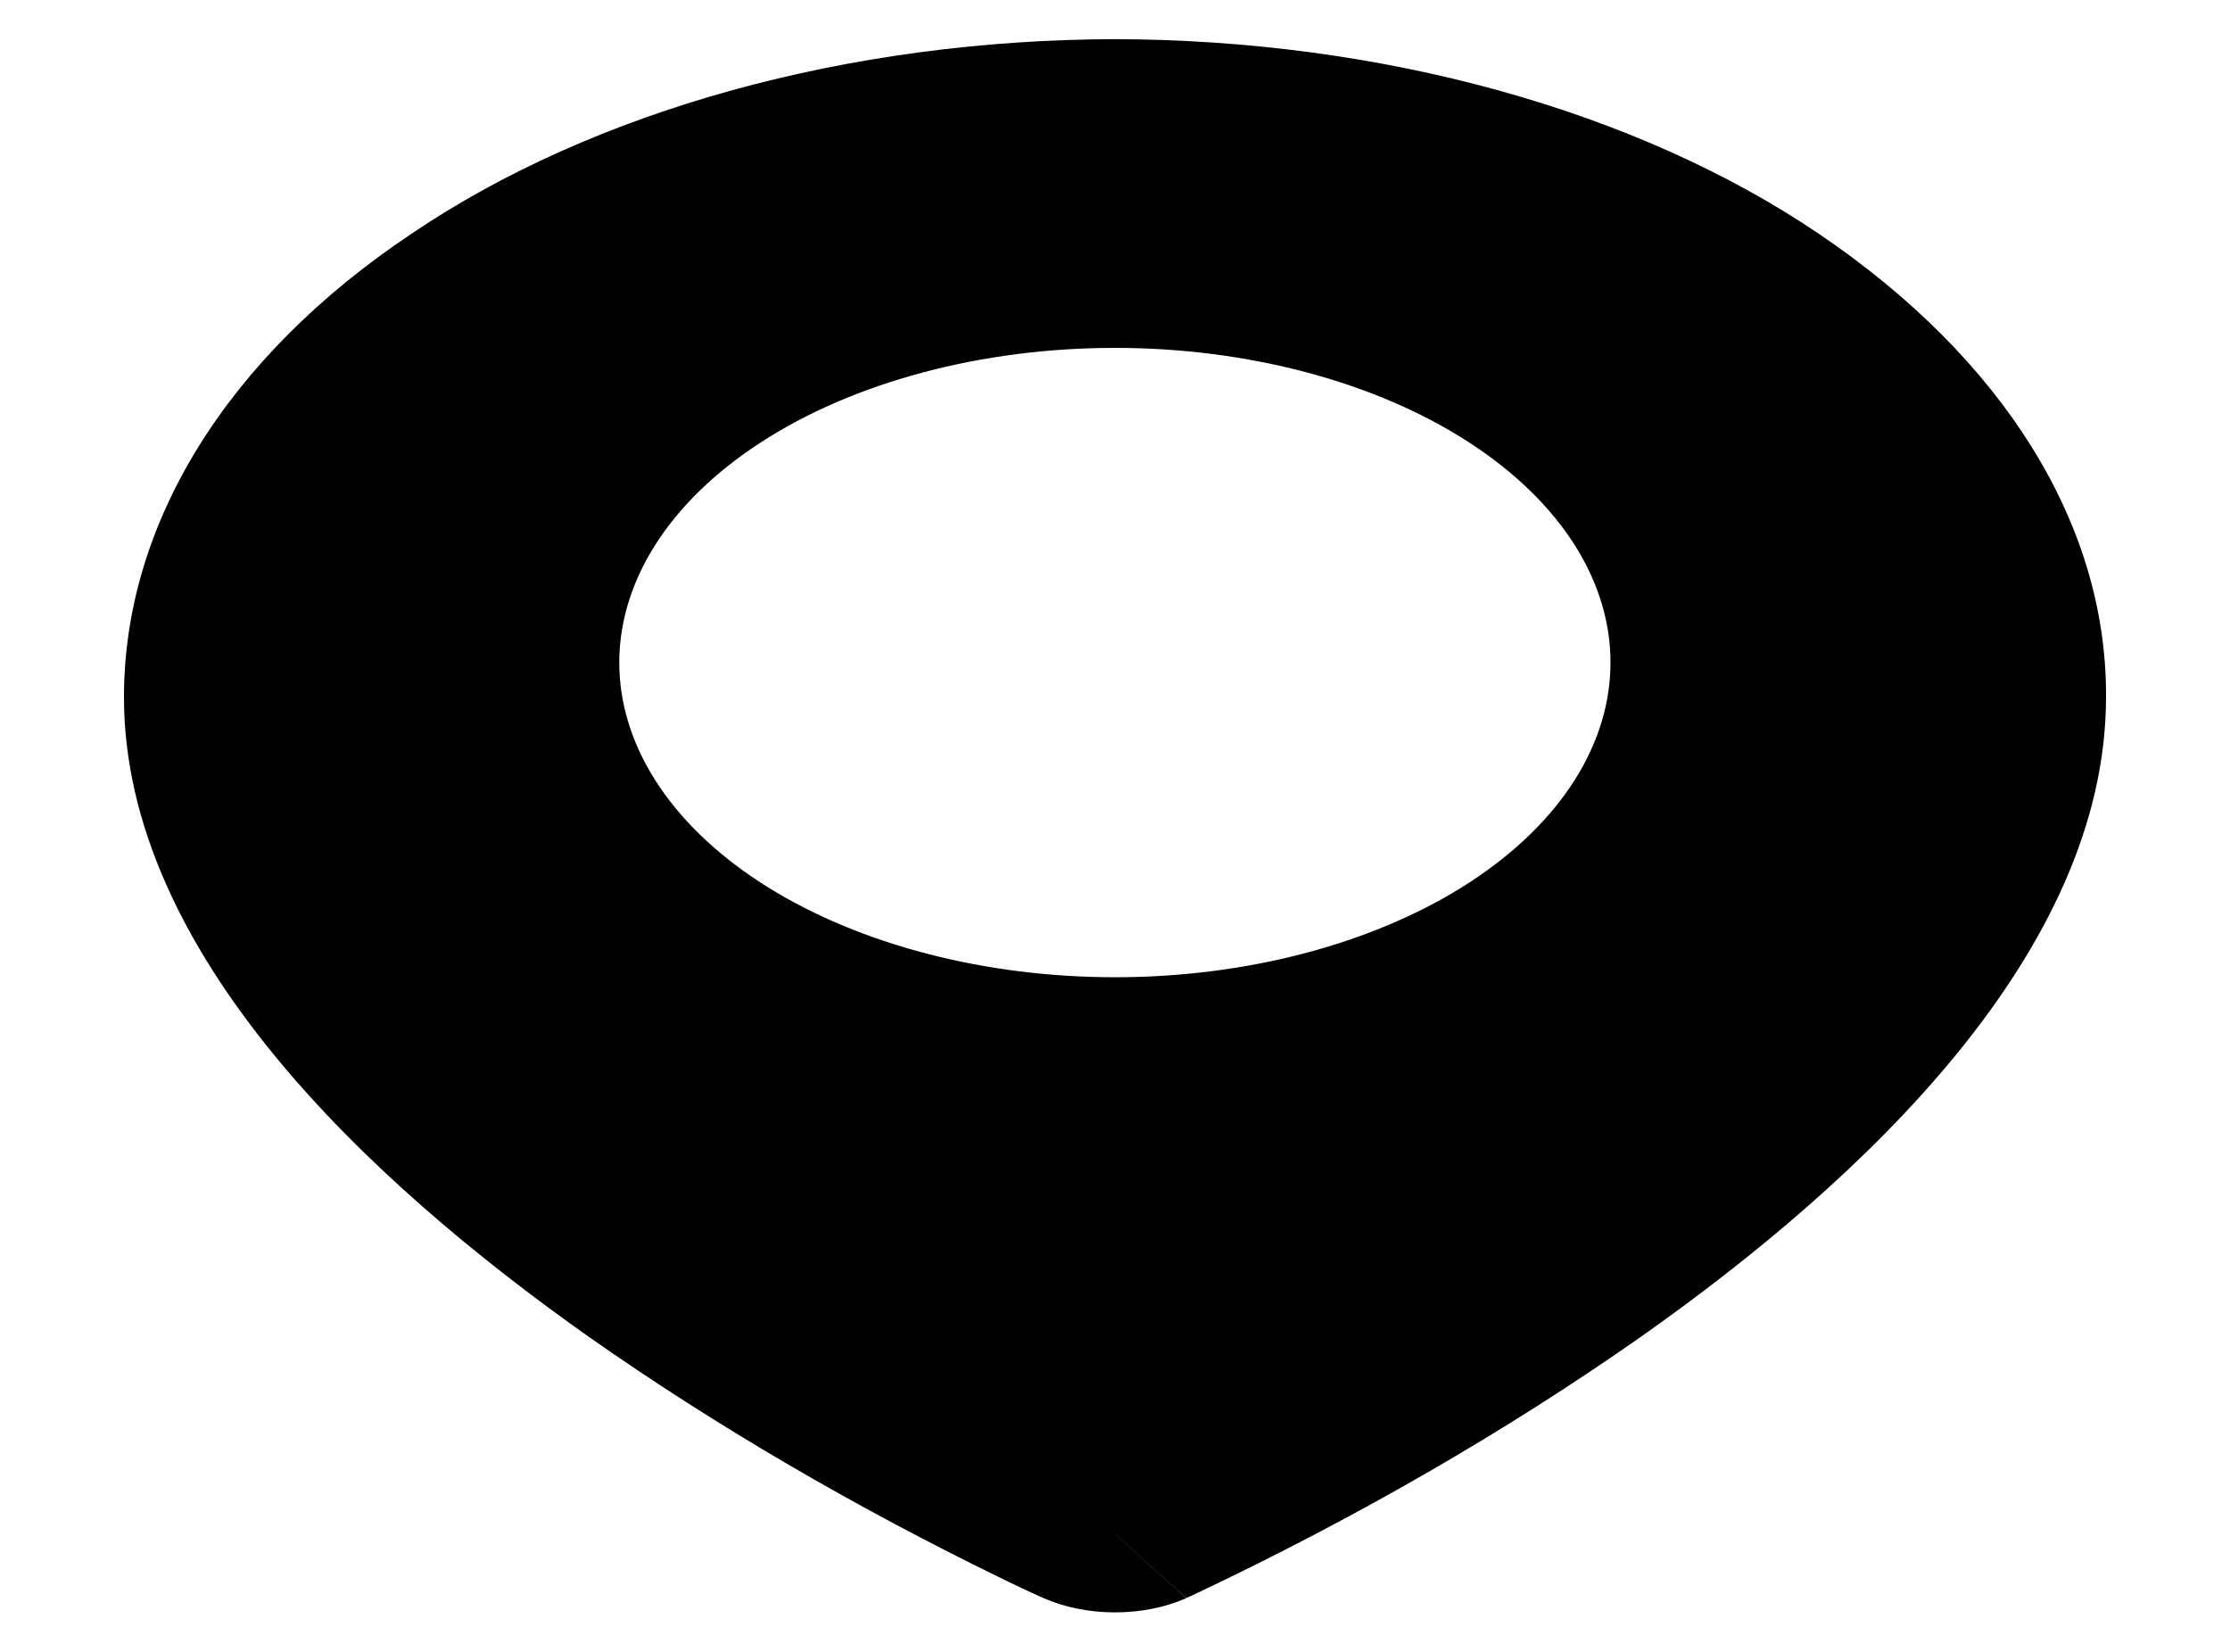 <svg width="27" height="20" viewBox="0 0 27 20" fill="none" xmlns="http://www.w3.org/2000/svg">
<path fill-rule="evenodd" clip-rule="evenodd" d="M13.5 18.571L12.638 19.35H12.634L12.625 19.344L12.598 19.333C12.443 19.263 12.291 19.192 12.141 19.118C10.337 18.24 8.661 17.26 7.135 16.19C4.446 14.291 1.501 11.531 1.501 8.44C1.501 6.343 2.747 4.321 4.988 2.826C6.081 2.087 7.399 1.498 8.863 1.093C10.326 0.689 11.904 0.478 13.5 0.474C15.096 0.478 16.674 0.689 18.137 1.093C19.6 1.497 20.919 2.086 22.012 2.824C24.262 4.343 25.51 6.353 25.499 8.438C25.499 11.531 22.554 14.291 19.865 16.187C18.238 17.327 16.442 18.364 14.501 19.285C14.468 19.301 14.435 19.316 14.402 19.331L14.373 19.343L14.366 19.347H14.362C14.362 19.347 14.362 19.35 13.5 18.57V18.571ZM13.5 18.571L14.362 19.35C14.109 19.462 13.808 19.522 13.5 19.522C13.192 19.522 12.891 19.462 12.638 19.35L13.5 18.571ZM7.499 8.096C7.484 7.589 7.628 7.086 7.922 6.615C8.217 6.144 8.656 5.716 9.215 5.354C9.773 4.992 10.44 4.705 11.176 4.509C11.911 4.313 12.701 4.212 13.499 4.212C14.297 4.212 15.086 4.313 15.822 4.509C16.558 4.705 17.224 4.992 17.783 5.354C18.342 5.716 18.781 6.144 19.076 6.615C19.37 7.086 19.514 7.589 19.498 8.096C19.468 9.093 18.823 10.043 17.701 10.742C16.579 11.44 15.07 11.832 13.499 11.832C11.928 11.832 10.419 11.44 9.297 10.742C8.175 10.043 7.53 9.093 7.499 8.096Z" fill="black"/>
</svg>

